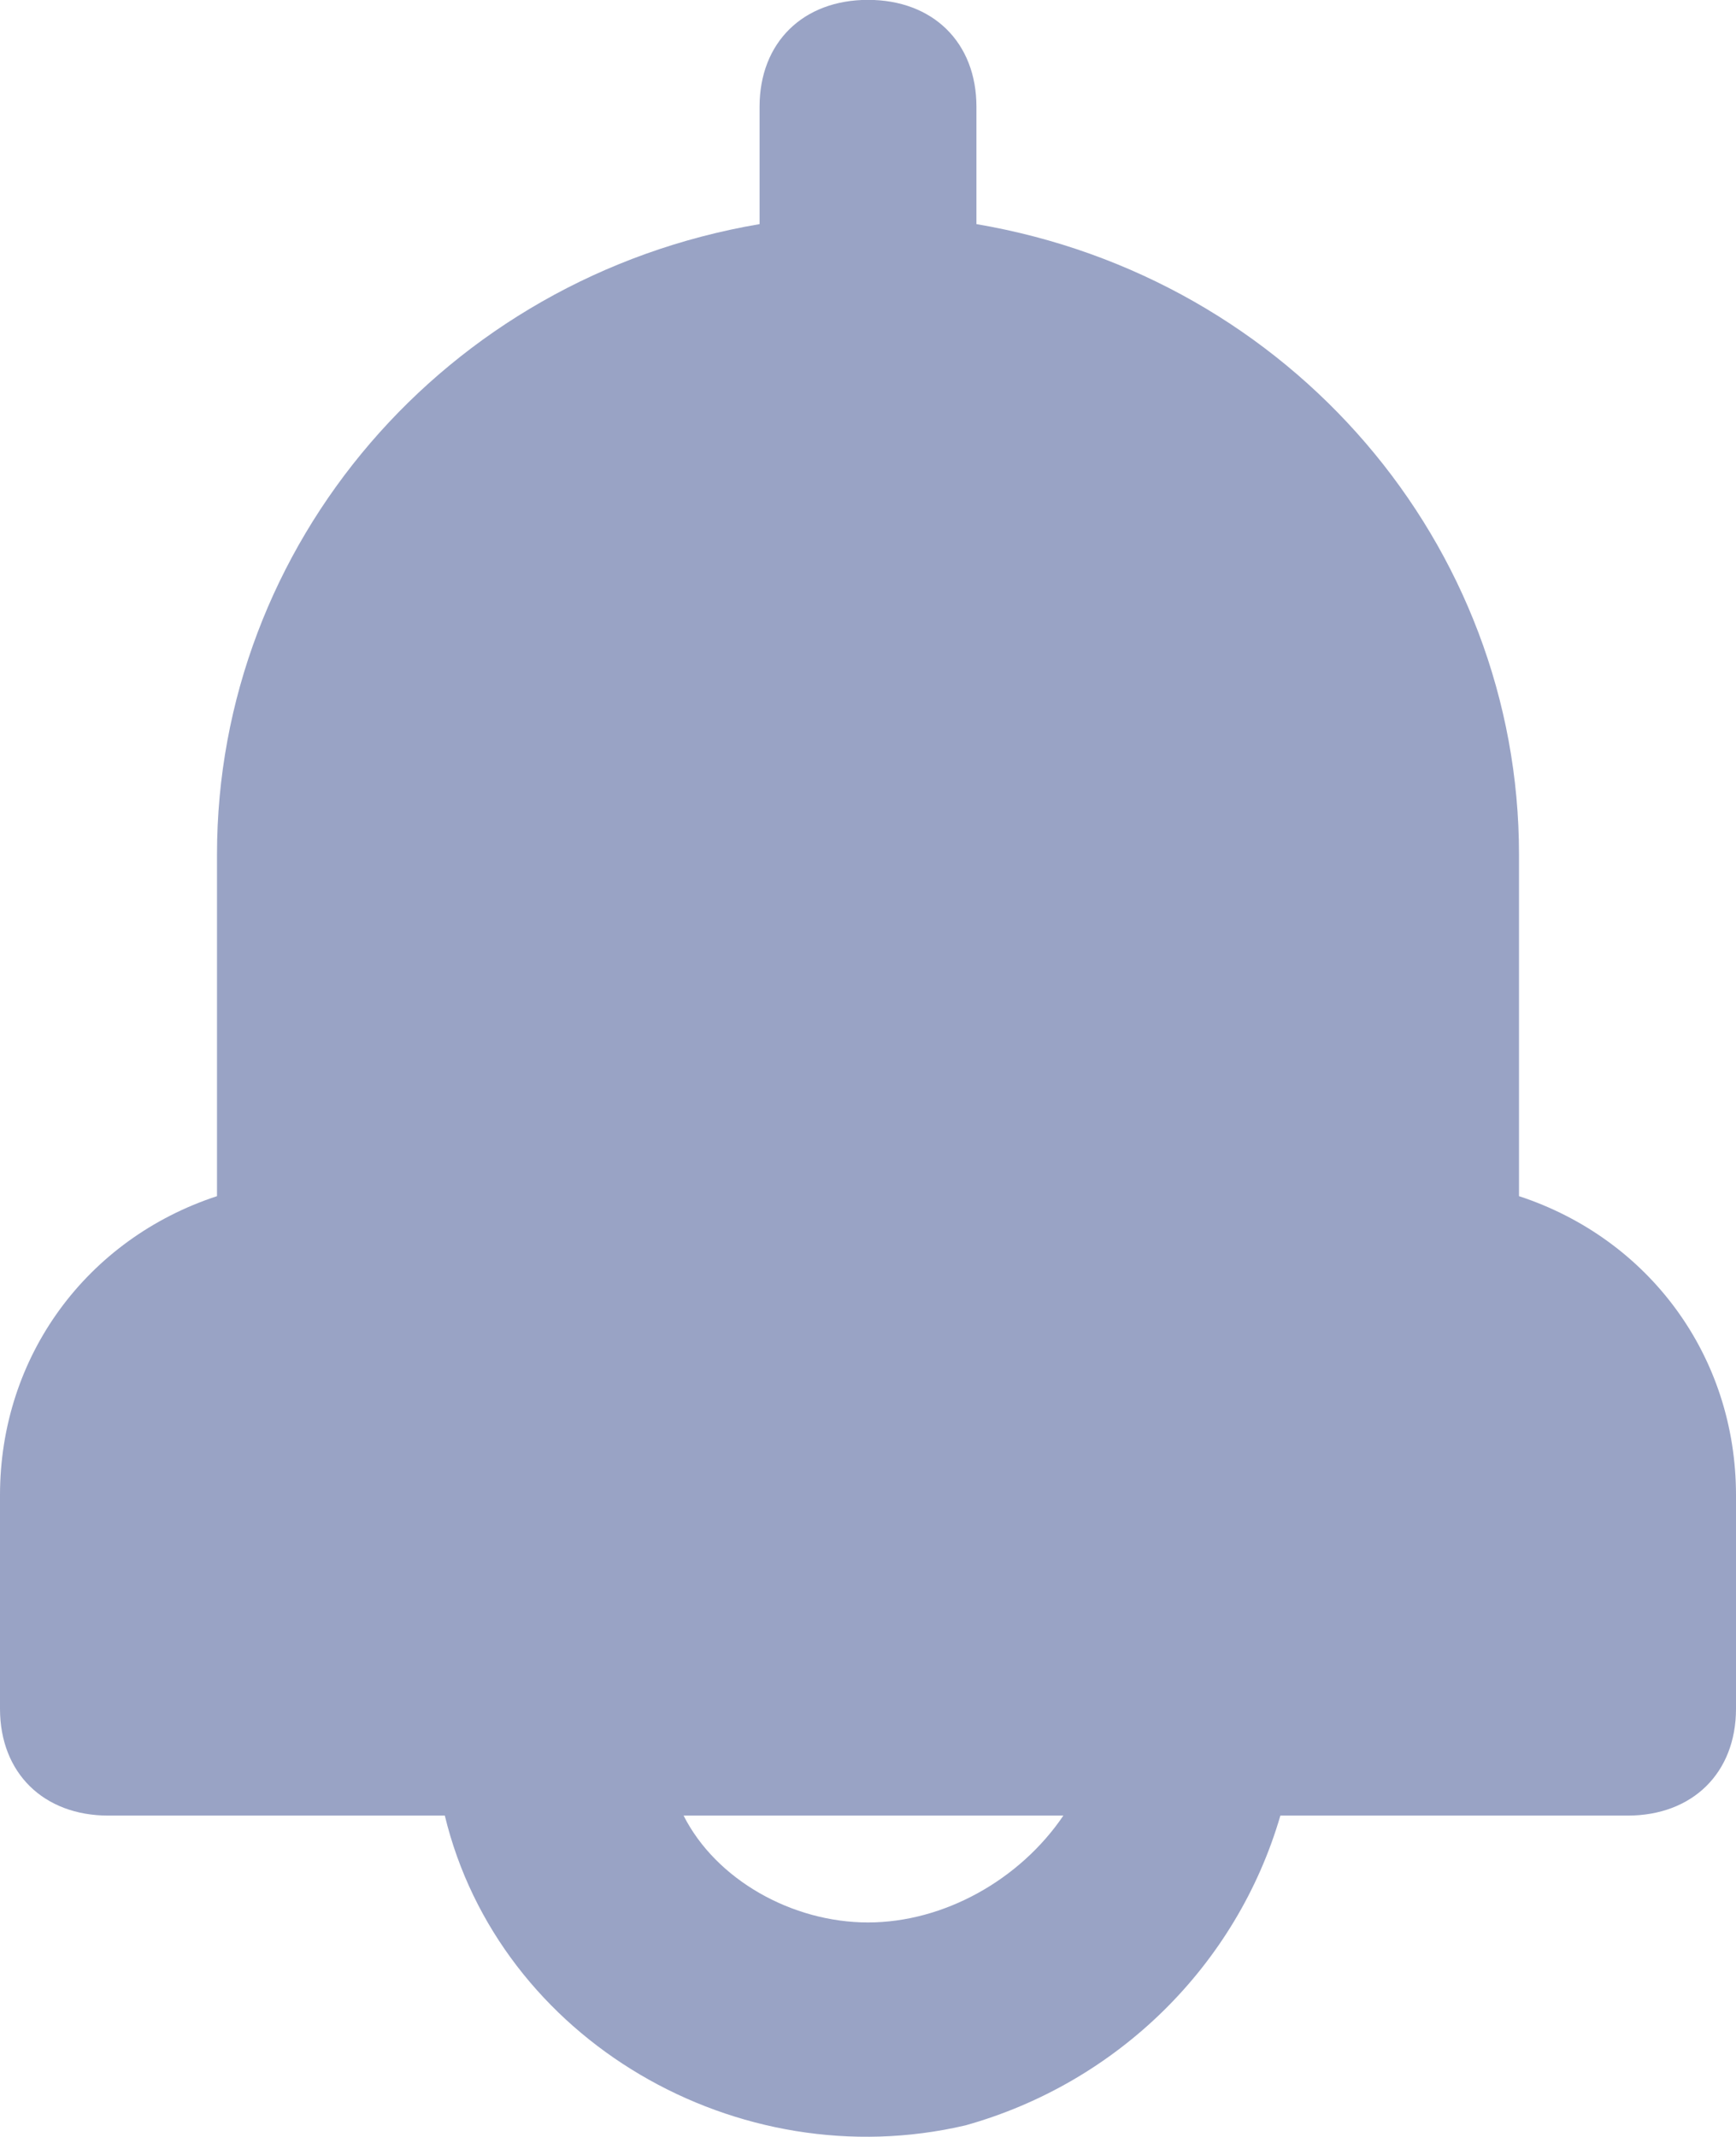 <svg width="13" height="16" viewBox="0 0 13 16" fill="none" xmlns="http://www.w3.org/2000/svg">
<path d="M11.375 8.956V6.397C11.375 4.078 9.669 2.078 7.312 1.678V0.799C7.312 0.319 6.987 -0.001 6.5 -0.001C6.013 -0.001 5.688 0.319 5.688 0.799V1.678C3.331 2.078 1.625 4.078 1.625 6.397V8.956C0.65 9.276 0 10.155 0 11.195V12.794C0 13.274 0.325 13.594 0.812 13.594H3.331C3.737 15.274 5.525 16.313 7.231 15.913C8.369 15.594 9.262 14.714 9.588 13.594H12.188C12.675 13.594 13 13.274 13 12.794V11.195C13 10.155 12.35 9.276 11.375 8.956ZM6.5 14.394C5.931 14.394 5.362 14.074 5.119 13.594H7.963C7.638 14.074 7.069 14.394 6.5 14.394Z" fill="#99A3C5"/>
</svg>
